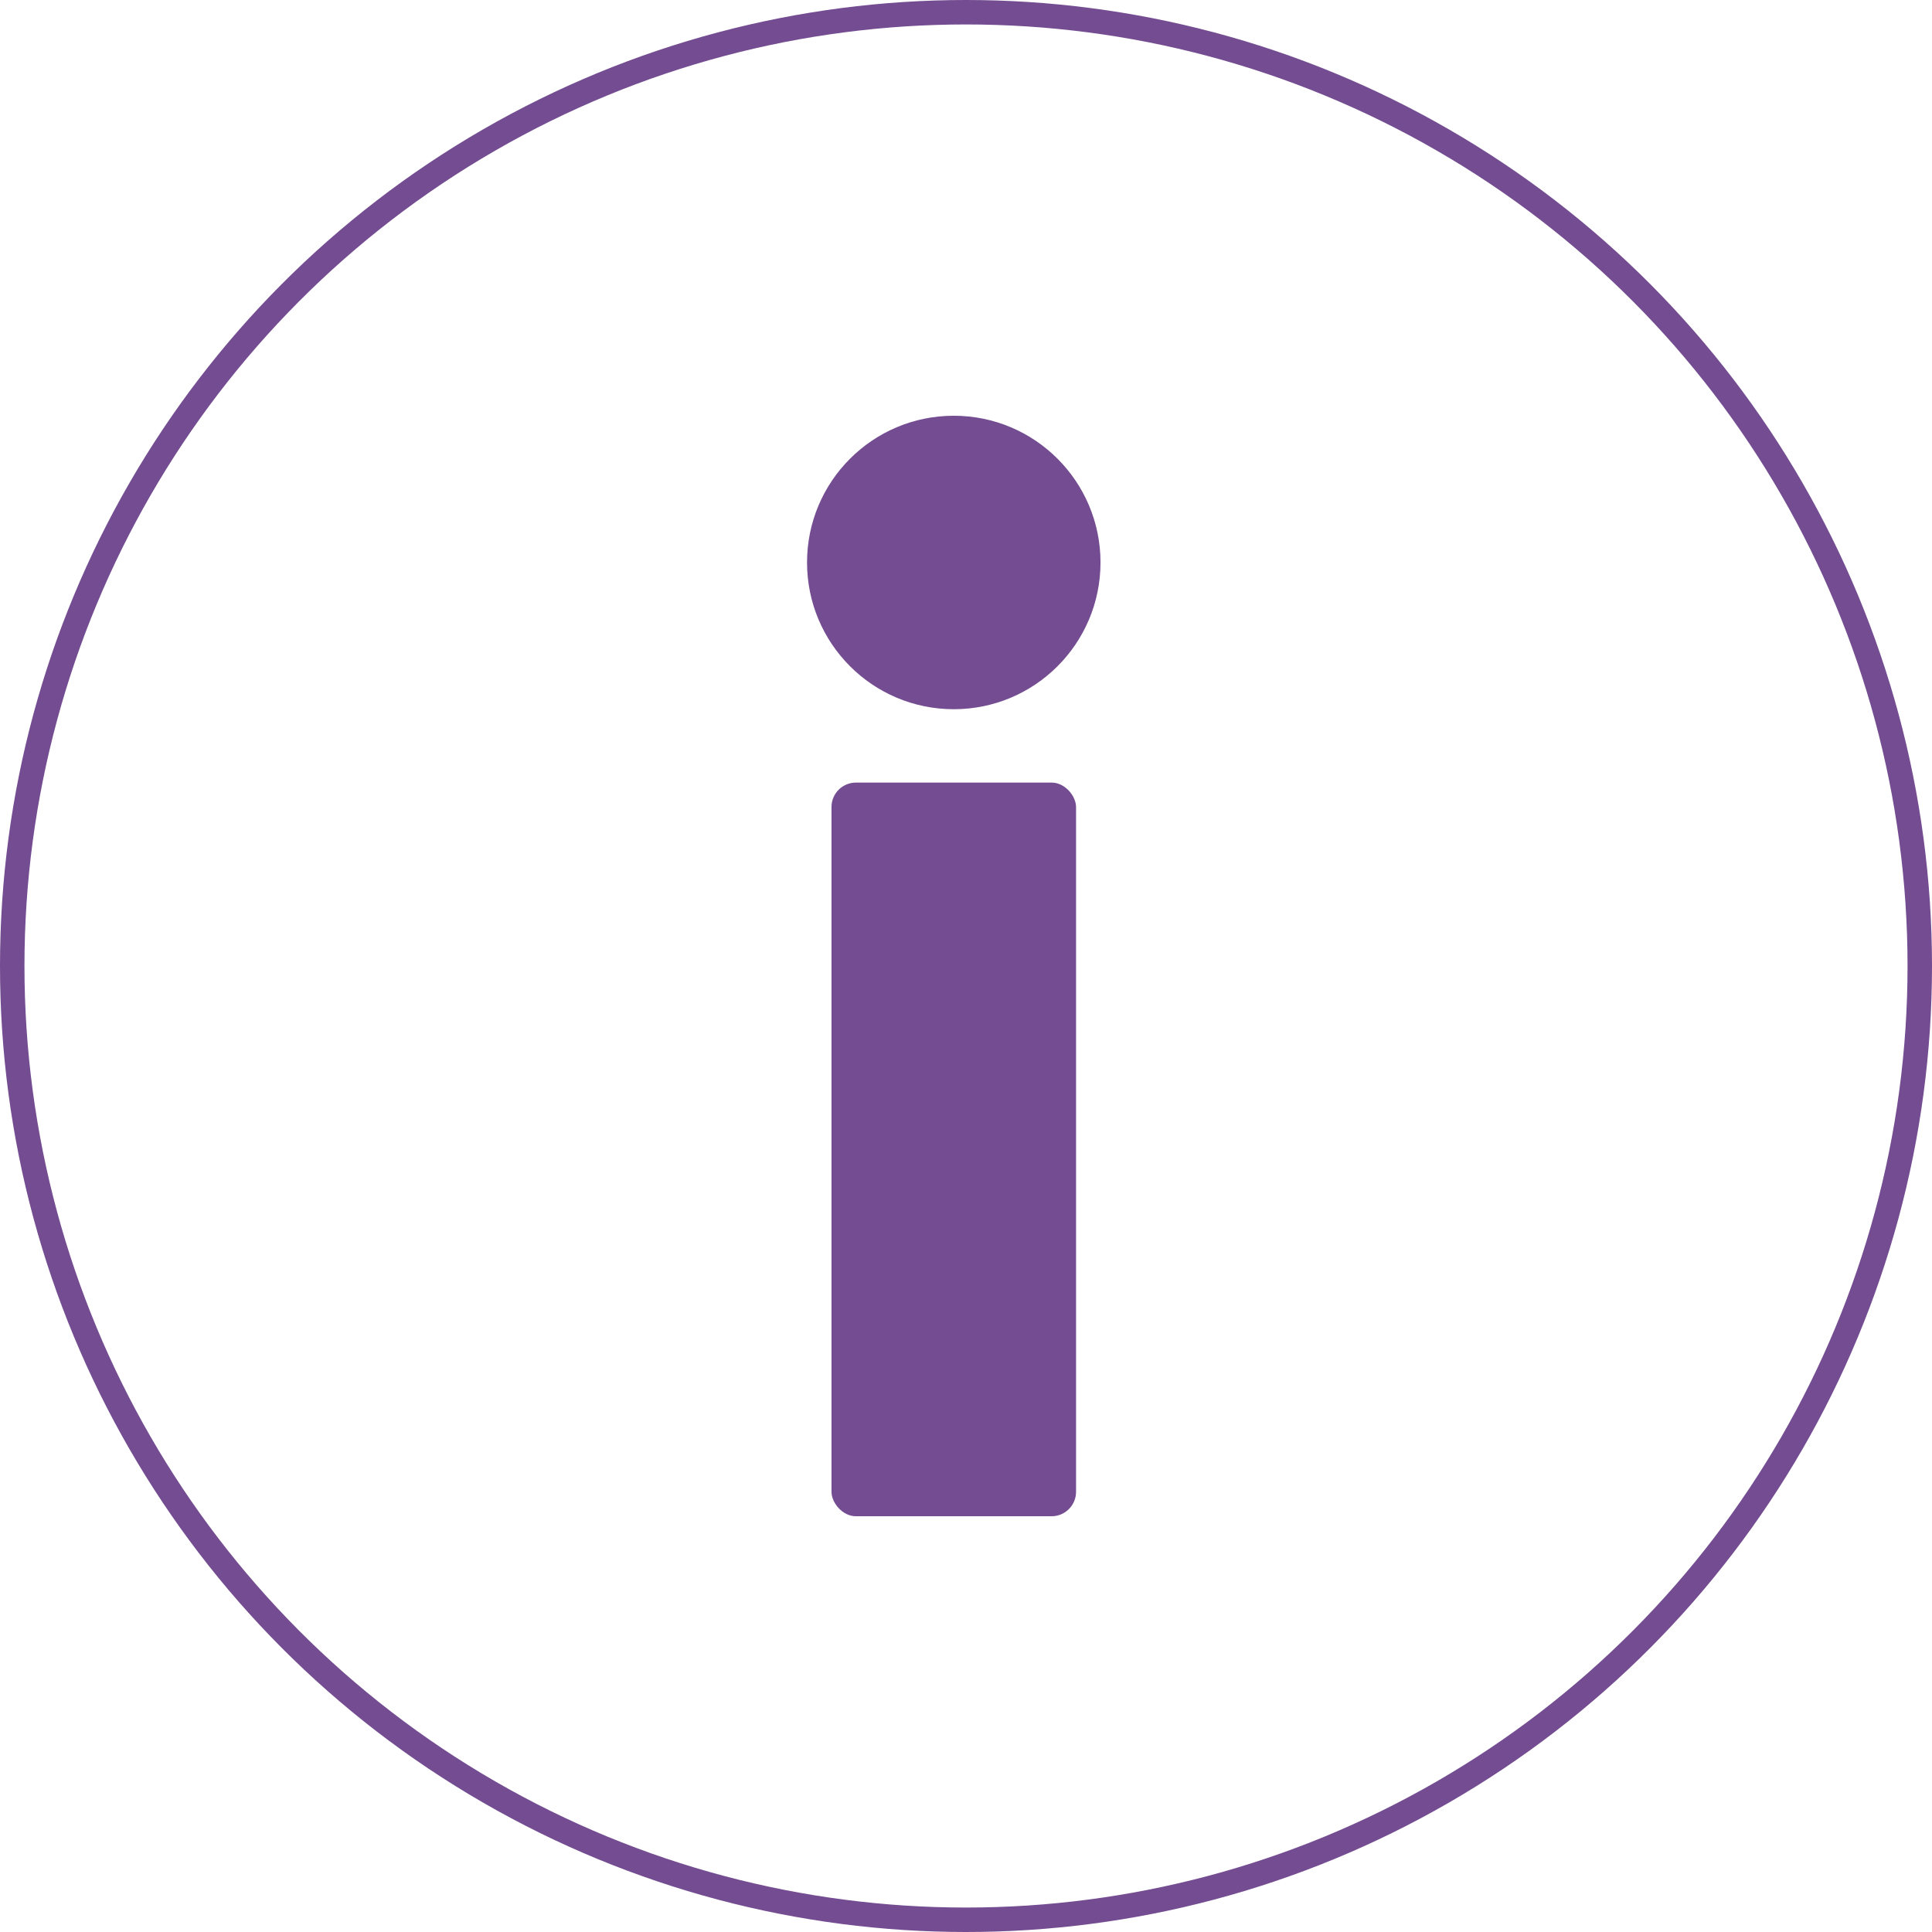 <svg width="79" height="79" viewBox="0 0 79 79" fill="none" xmlns="http://www.w3.org/2000/svg">
<circle cx="39.5" cy="39.5" r="39" stroke="#734C91"/>
<circle cx="39" cy="23" r="6" fill="#734C91"/>
<rect x="34" y="32" width="10" height="30" rx="1" fill="#734C91"/>
</svg>

